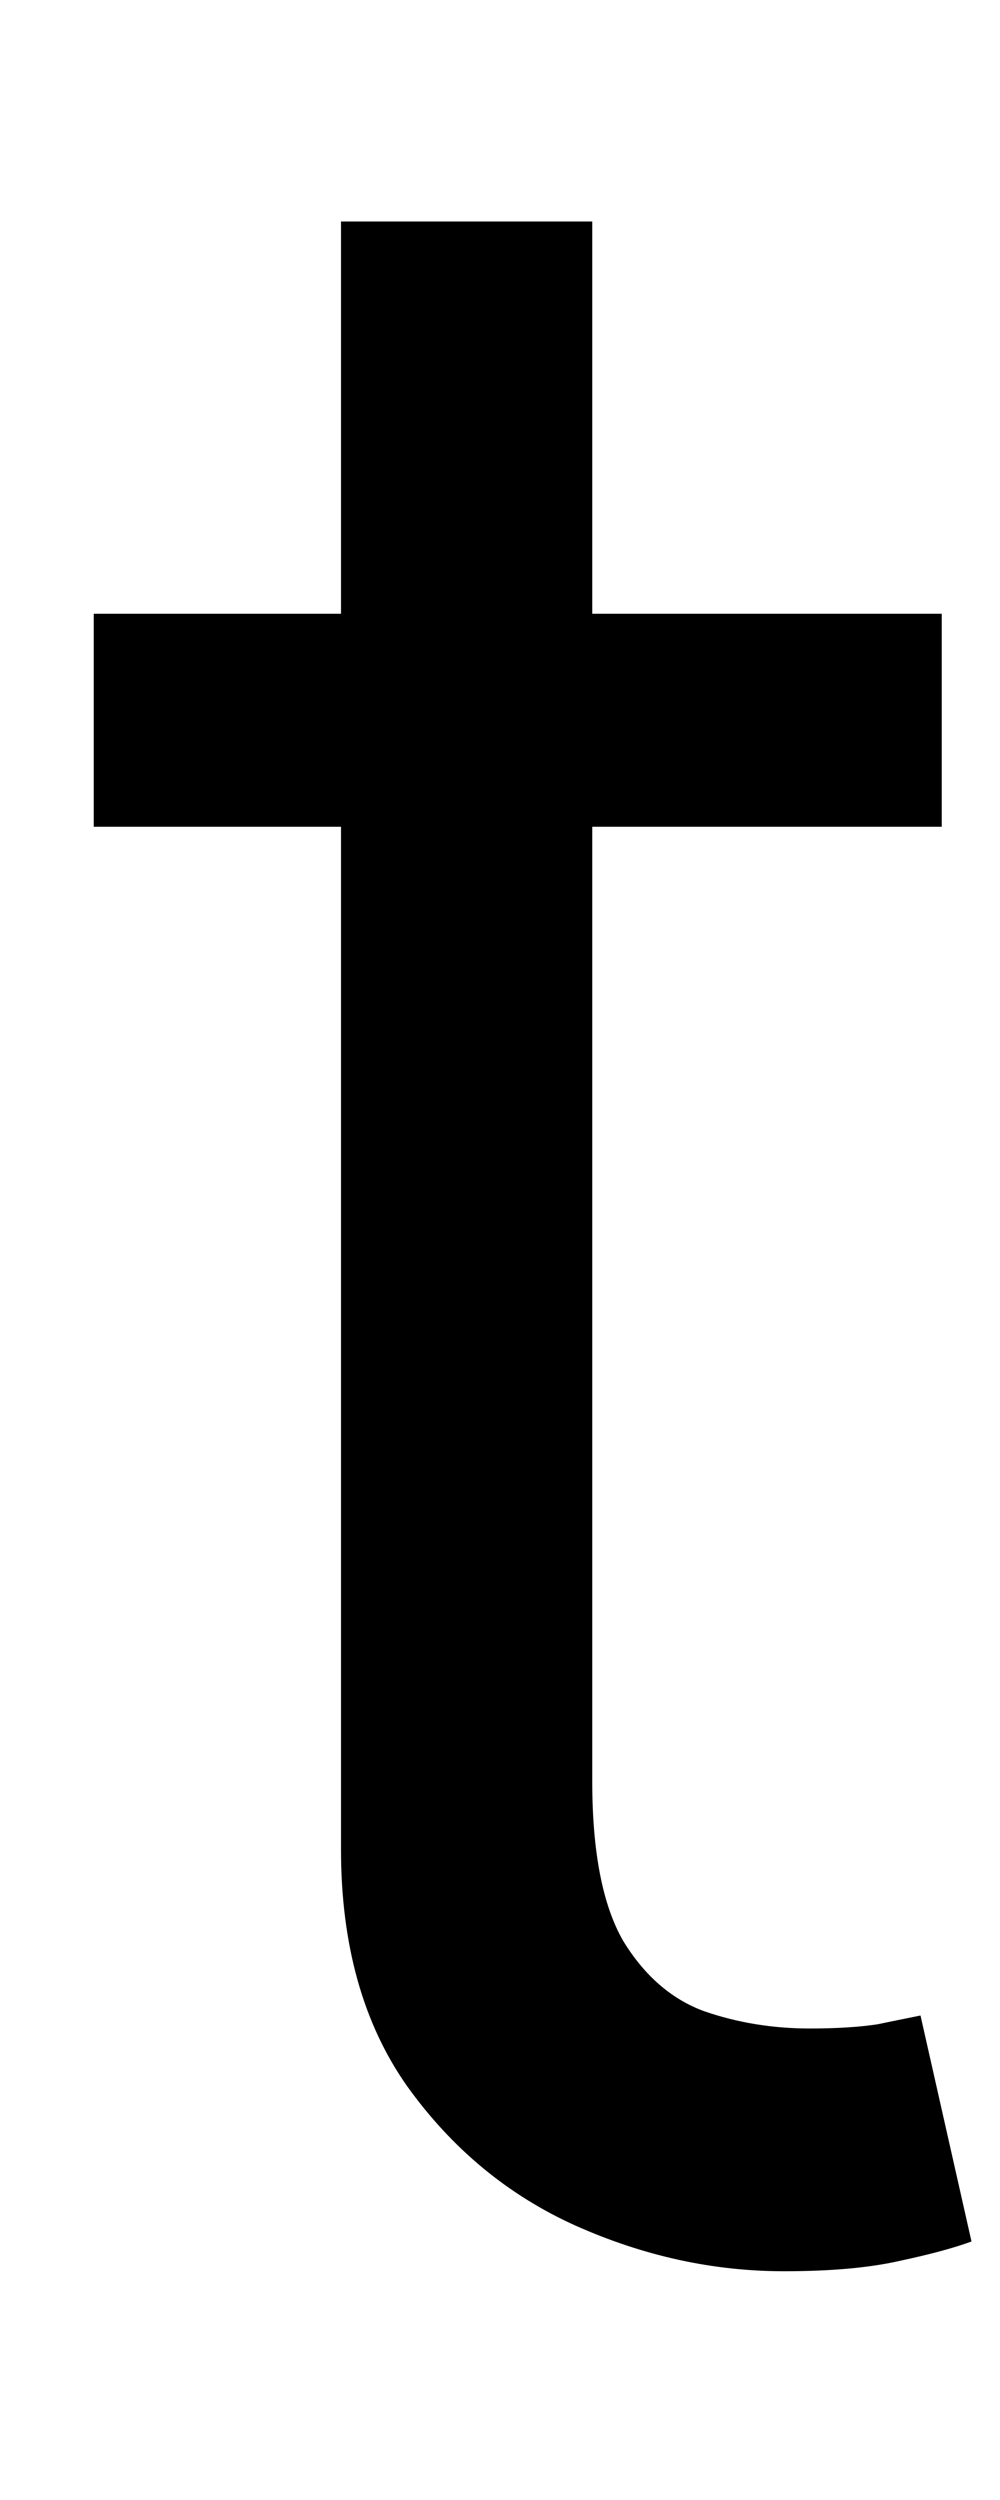 <svg width="4" height="10" viewBox="0 0 4 10" fill="none" xmlns="http://www.w3.org/2000/svg">
<path d="M3.767 2.455V3.307H0.375V2.455H3.767ZM1.364 0.886H2.369V7.125C2.369 7.409 2.411 7.622 2.493 7.764C2.578 7.903 2.686 7.997 2.817 8.045C2.95 8.091 3.091 8.114 3.239 8.114C3.349 8.114 3.44 8.108 3.511 8.097C3.582 8.082 3.639 8.071 3.682 8.062L3.886 8.966C3.818 8.991 3.723 9.017 3.601 9.043C3.479 9.071 3.324 9.085 3.136 9.085C2.852 9.085 2.574 9.024 2.301 8.902C2.031 8.78 1.807 8.594 1.628 8.344C1.452 8.094 1.364 7.778 1.364 7.398V0.886Z" fill="black"/>
</svg>
